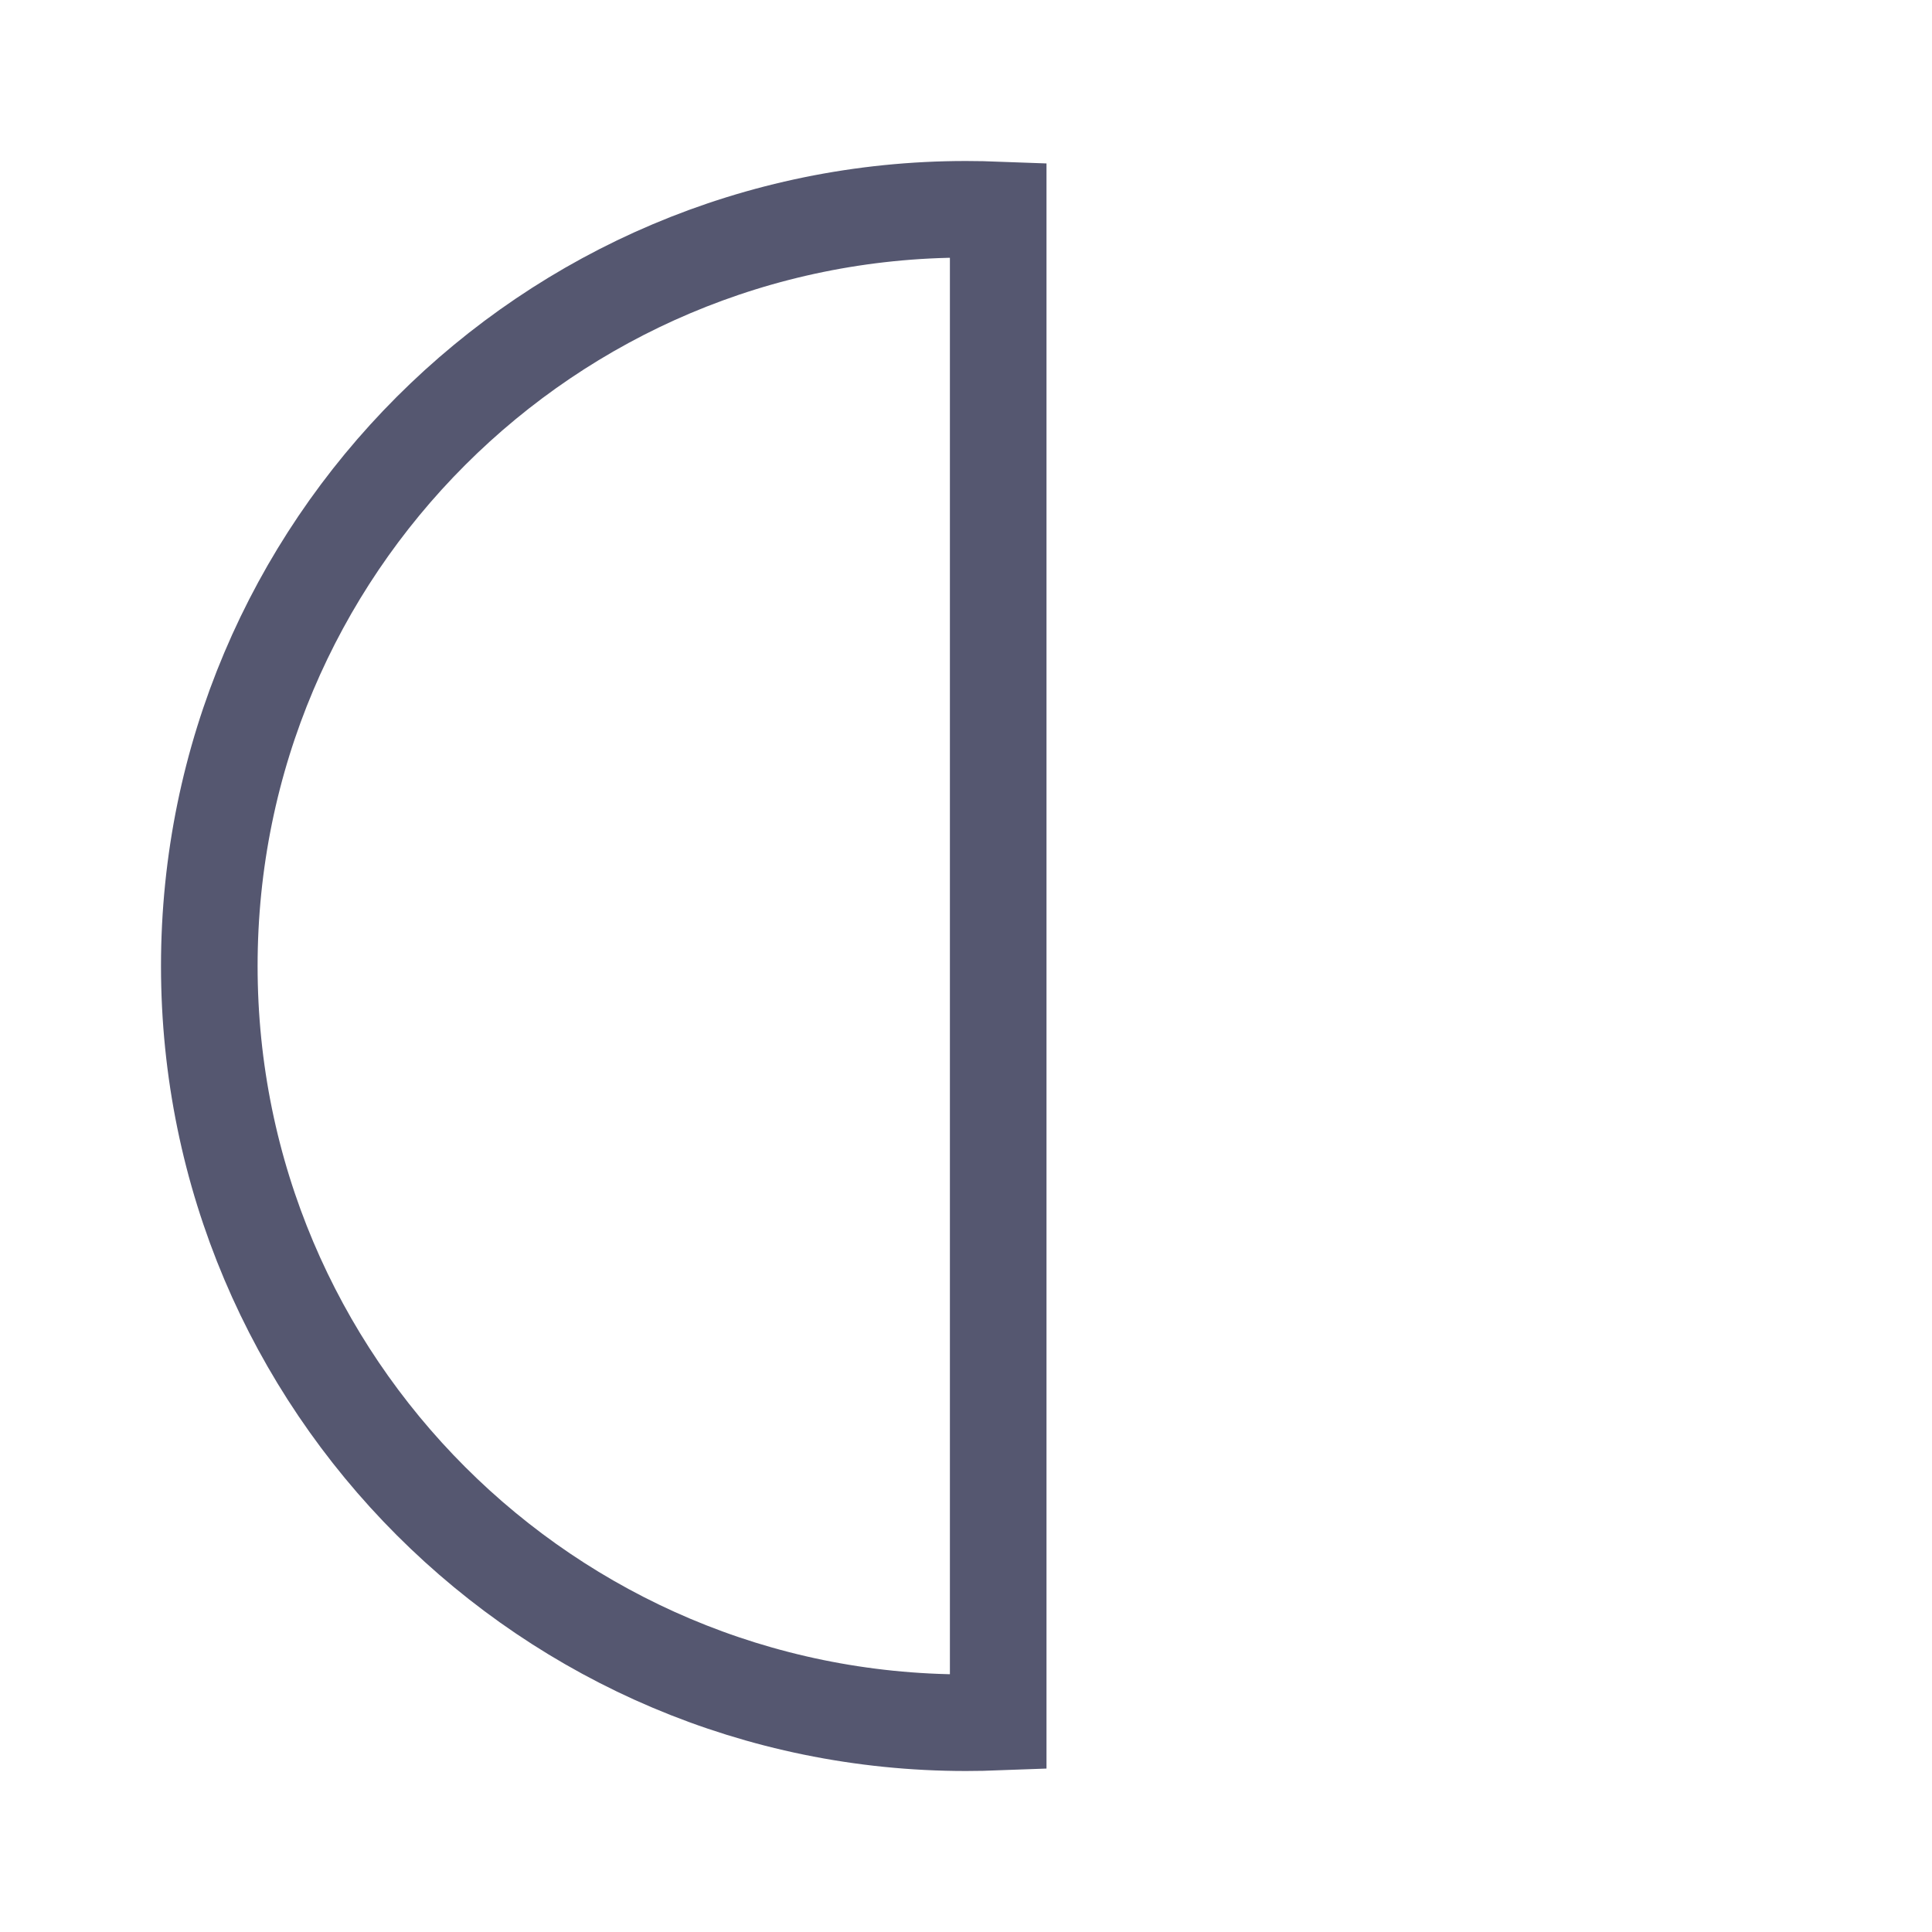 <svg width="24" height="24" viewBox="0 0 24 24" fill="none" xmlns="http://www.w3.org/2000/svg">
<path d="M12 2.6C12.134 2.6 12.267 2.603 12.4 2.608V21.392C12.267 21.397 12.134 21.4 12 21.4C6.809 21.4 2.6 17.192 2.6 12C2.6 6.809 6.809 2.6 12 2.6Z" stroke="#555770" stroke-width="1.2"/>
</svg>
